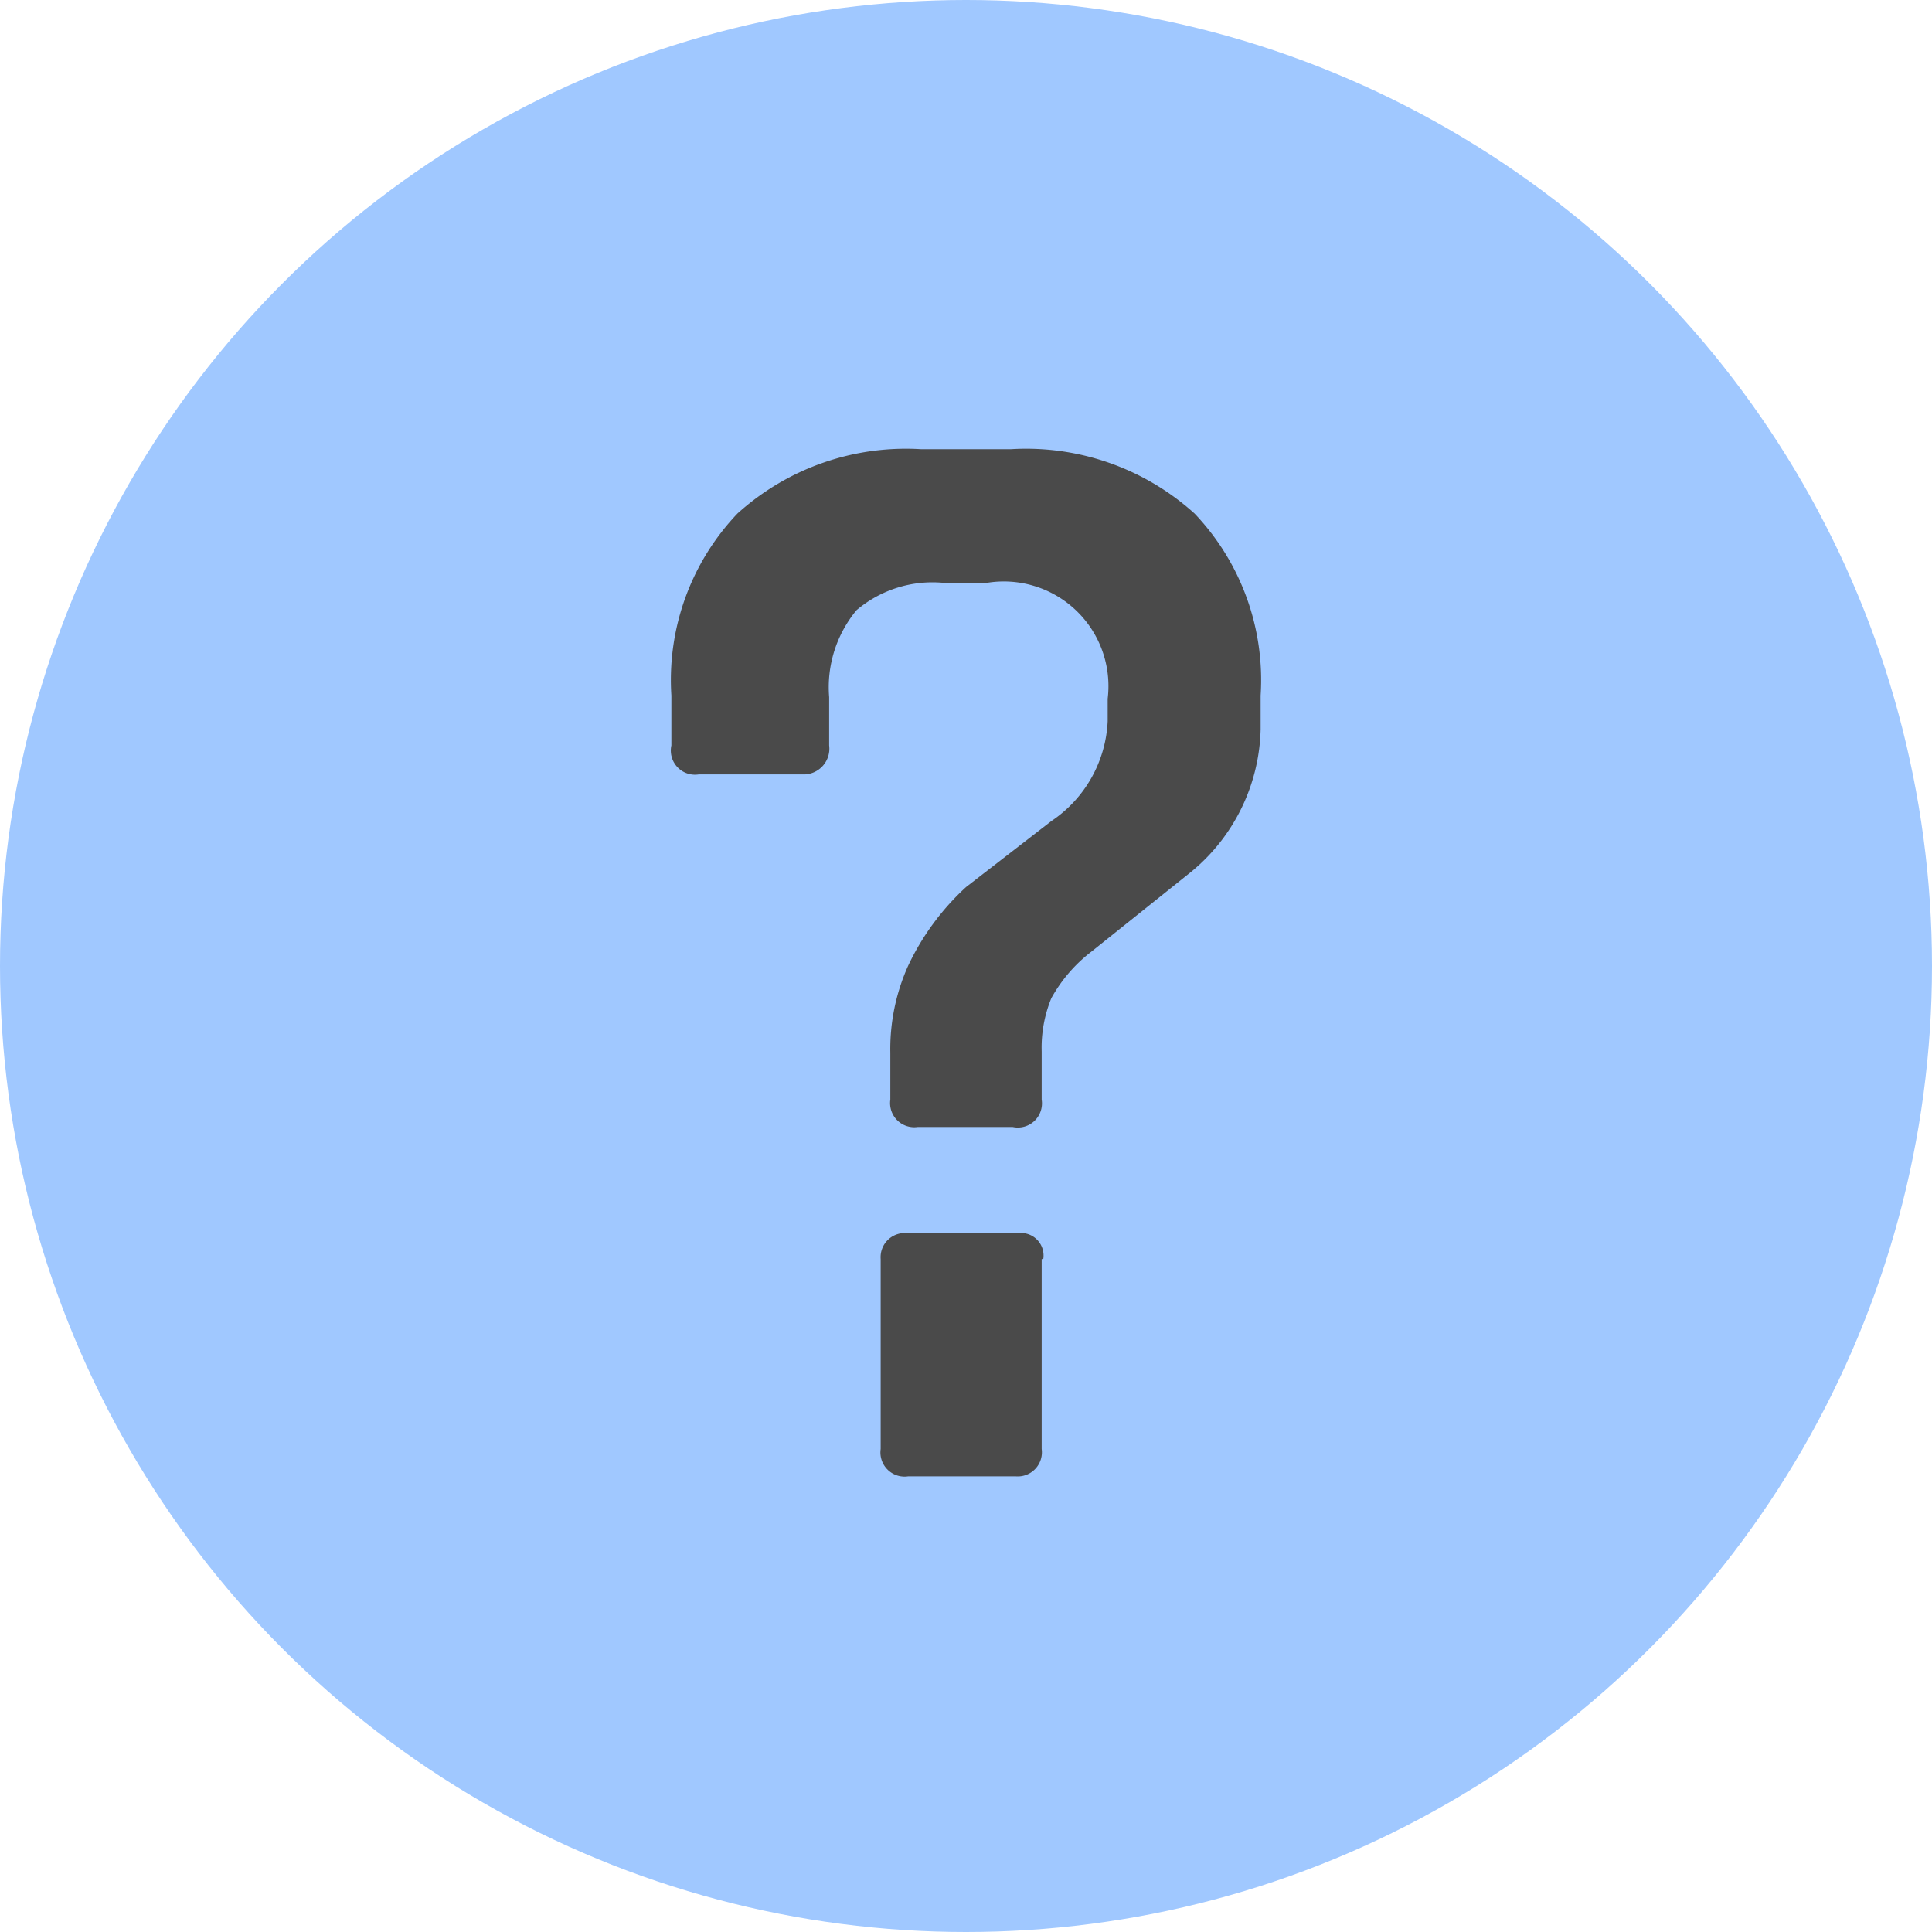 <svg id="Icons" xmlns="http://www.w3.org/2000/svg" viewBox="0 0 12 12"><defs><style>.cls-1{fill:#a0c8ff;}.cls-2{fill:#4a4a4a;}</style></defs><title>icons</title><circle class="cls-1" cx="6" cy="6" r="6"/><path class="cls-2" d="M6.47,6.53v0.3A0.15,0.15,0,0,1,6.29,7H5.7a0.15,0.15,0,0,1-.17-0.17V6.54A1.26,1.26,0,0,1,5.64,6,1.57,1.57,0,0,1,6,5.51L6.53,5.1a0.79,0.79,0,0,0,.35-0.62V4.34a0.65,0.65,0,0,0-.75-0.72H5.86a0.73,0.73,0,0,0-.54.17,0.75,0.75,0,0,0-.17.54V4.63A0.16,0.16,0,0,1,5,4.81H4.34a0.15,0.15,0,0,1-.17-0.18V4.32a1.5,1.5,0,0,1,.41-1.13,1.56,1.56,0,0,1,1.14-.4H6.28a1.56,1.56,0,0,1,1.14.4,1.5,1.5,0,0,1,.41,1.13V4.53a1.18,1.18,0,0,1-.45.9l-0.6.48a0.93,0.93,0,0,0-.25.29A0.81,0.81,0,0,0,6.47,6.53Zm0,1.29V9a0.15,0.15,0,0,1-.16.17H5.64A0.15,0.15,0,0,1,5.47,9V7.82a0.15,0.15,0,0,1,.17-0.16H6.32A0.14,0.14,0,0,1,6.48,7.82Z"/></svg>